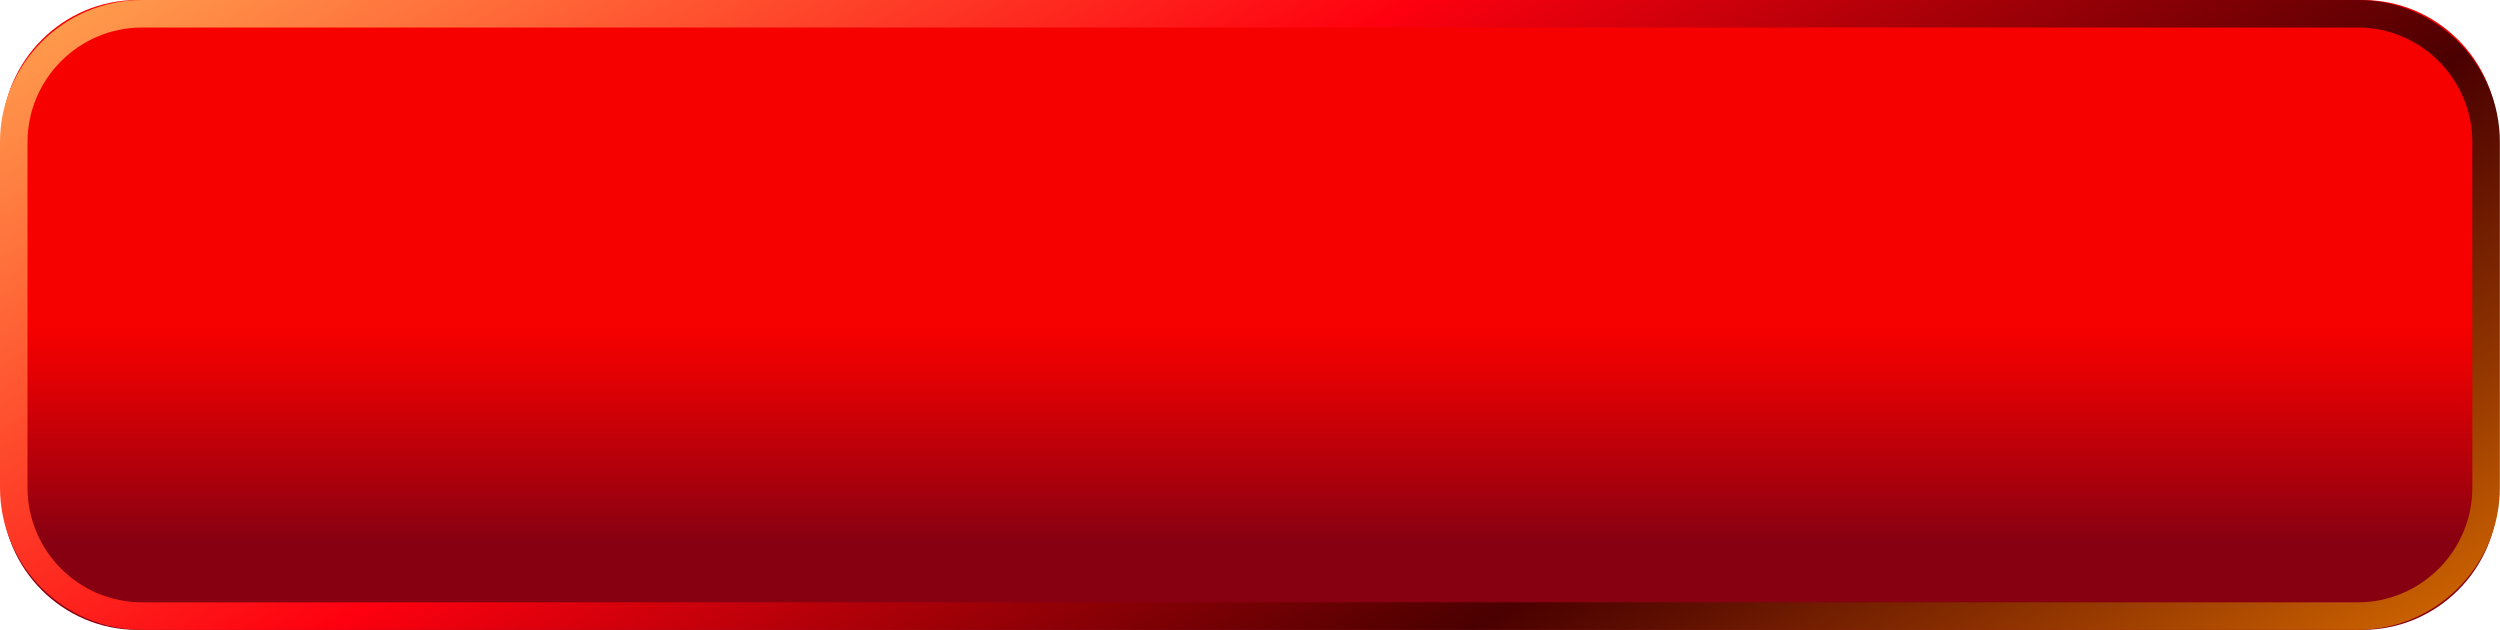 <?xml version="1.0" encoding="utf-8"?>
<!-- Generator: Adobe Illustrator 25.3.1, SVG Export Plug-In . SVG Version: 6.00 Build 0)  -->
<svg version="1.1" id="Capa_1" xmlns="http://www.w3.org/2000/svg" xmlns:xlink="http://www.w3.org/1999/xlink" x="0px" y="0px"
	 viewBox="0 0 181.75 45.79" style="enable-background:new 0 0 181.75 45.79;" xml:space="preserve">
<style type="text/css">
	.st0{fill:#1E1E1E;}
	.st1{fill:#FFFFFF;}
	.st2{fill:#F5F5F5;}
	.st3{fill:#E6E6E6;}
	.st4{fill:url(#SVGID_1_);}
	.st5{fill:url(#SVGID_2_);}
	.st6{fill:url(#SVGID_3_);}
	.st7{fill:url(#SVGID_4_);}
	.st8{fill:url(#SVGID_5_);}
	.st9{fill:url(#SVGID_6_);}
	.st10{fill:url(#SVGID_7_);}
	.st11{fill:url(#SVGID_8_);}
	.st12{fill:url(#SVGID_9_);}
	.st13{fill:url(#SVGID_10_);}
	.st14{fill:url(#SVGID_11_);}
	.st15{fill:url(#SVGID_12_);}
	.st16{clip-path:url(#SVGID_14_);}
	.st17{fill:#EBAE44;}
	.st18{clip-path:url(#SVGID_24_);fill:#EBE48A;}
	.st19{clip-path:url(#SVGID_24_);fill:#E9E289;}
	.st20{clip-path:url(#SVGID_24_);fill:#E7E088;}
	.st21{clip-path:url(#SVGID_24_);fill:#E5DF87;}
	.st22{clip-path:url(#SVGID_24_);fill:#E4DD86;}
	.st23{clip-path:url(#SVGID_24_);fill:#E2DB85;}
	.st24{clip-path:url(#SVGID_24_);fill:#E0D983;}
	.st25{clip-path:url(#SVGID_24_);fill:#DED782;}
	.st26{clip-path:url(#SVGID_24_);fill:#DCD681;}
	.st27{clip-path:url(#SVGID_24_);fill:#DAD480;}
	.st28{clip-path:url(#SVGID_24_);fill:#D9D27F;}
	.st29{clip-path:url(#SVGID_24_);fill:#D7D07E;}
	.st30{clip-path:url(#SVGID_24_);fill:#D5CF7D;}
	.st31{clip-path:url(#SVGID_24_);fill:#D3CD7C;}
	.st32{clip-path:url(#SVGID_24_);fill:#D2CB7B;}
	.st33{clip-path:url(#SVGID_24_);fill:#D0CA7A;}
	.st34{clip-path:url(#SVGID_24_);fill:#CEC879;}
	.st35{clip-path:url(#SVGID_24_);fill:#CCC678;}
	.st36{clip-path:url(#SVGID_24_);fill:#CAC477;}
	.st37{clip-path:url(#SVGID_24_);fill:#C9C376;}
	.st38{clip-path:url(#SVGID_24_);fill:#C7C175;}
	.st39{clip-path:url(#SVGID_24_);fill:#C5BF74;}
	.st40{clip-path:url(#SVGID_24_);fill:#C4BE73;}
	.st41{clip-path:url(#SVGID_24_);fill:#C2BC72;}
	.st42{clip-path:url(#SVGID_24_);fill:#C0BA71;}
	.st43{clip-path:url(#SVGID_24_);fill:#BEB970;}
	.st44{clip-path:url(#SVGID_24_);fill:#BDB76F;}
	.st45{clip-path:url(#SVGID_24_);fill:#BBB56E;}
	.st46{clip-path:url(#SVGID_24_);fill:#B9B46D;}
	.st47{clip-path:url(#SVGID_24_);fill:#B8B26C;}
	.st48{clip-path:url(#SVGID_24_);fill:#B6B16B;}
	.st49{clip-path:url(#SVGID_24_);fill:#B4AF6A;}
	.st50{clip-path:url(#SVGID_24_);fill:#B3AD69;}
	.st51{clip-path:url(#SVGID_24_);fill:#B1AC68;}
	.st52{clip-path:url(#SVGID_24_);fill:#AFAA67;}
	.st53{clip-path:url(#SVGID_24_);fill:#AEA966;}
	.st54{clip-path:url(#SVGID_24_);fill:#ACA765;}
	.st55{clip-path:url(#SVGID_24_);fill:#ABA564;}
	.st56{clip-path:url(#SVGID_24_);fill:#A9A463;}
	.st57{clip-path:url(#SVGID_24_);fill:#A7A262;}
	.st58{clip-path:url(#SVGID_24_);fill:#A6A161;}
	.st59{clip-path:url(#SVGID_24_);fill:#A49F60;}
	.st60{clip-path:url(#SVGID_24_);fill:#A39E5F;}
	.st61{clip-path:url(#SVGID_24_);fill:#A19C5F;}
	.st62{clip-path:url(#SVGID_24_);fill:#9F9B5E;}
	.st63{clip-path:url(#SVGID_24_);fill:#9E995D;}
	.st64{clip-path:url(#SVGID_24_);fill:#9C985C;}
	.st65{clip-path:url(#SVGID_24_);fill:#9B965B;}
	.st66{clip-path:url(#SVGID_24_);fill:#99955A;}
	.st67{clip-path:url(#SVGID_24_);fill:#989359;}
	.st68{clip-path:url(#SVGID_24_);fill:#969258;}
	.st69{clip-path:url(#SVGID_24_);fill:#959057;}
	.st70{clip-path:url(#SVGID_24_);fill:#938F56;}
	.st71{clip-path:url(#SVGID_24_);fill:#928D56;}
	.st72{clip-path:url(#SVGID_24_);fill:#908C55;}
	.st73{clip-path:url(#SVGID_24_);fill:#8F8A54;}
	.st74{clip-path:url(#SVGID_24_);fill:#8D8953;}
	.st75{clip-path:url(#SVGID_24_);fill:#8C8852;}
	.st76{clip-path:url(#SVGID_24_);fill:#8A8651;}
	.st77{clip-path:url(#SVGID_24_);fill:#898550;}
	.st78{clip-path:url(#SVGID_24_);fill:#87834F;}
	.st79{clip-path:url(#SVGID_24_);fill:#86824F;}
	.st80{clip-path:url(#SVGID_24_);fill:#84814E;}
	.st81{clip-path:url(#SVGID_24_);fill:#837F4D;}
	.st82{clip-path:url(#SVGID_24_);fill:#827E4C;}
	.st83{clip-path:url(#SVGID_24_);fill:#807C4B;}
	.st84{clip-path:url(#SVGID_24_);fill:#7F7B4A;}
	.st85{clip-path:url(#SVGID_24_);fill:#7D7A4A;}
	.st86{clip-path:url(#SVGID_24_);fill:#7C7849;}
	.st87{clip-path:url(#SVGID_24_);fill:#7B7748;}
	.st88{clip-path:url(#SVGID_24_);fill:#797647;}
	.st89{clip-path:url(#SVGID_24_);fill:#787446;}
	.st90{clip-path:url(#SVGID_24_);fill:#777346;}
	.st91{clip-path:url(#SVGID_24_);fill:#757245;}
	.st92{clip-path:url(#SVGID_24_);fill:#747044;}
	.st93{clip-path:url(#SVGID_24_);fill:#726F43;}
	.st94{clip-path:url(#SVGID_24_);fill:#716E42;}
	.st95{clip-path:url(#SVGID_24_);fill:#706C42;}
	.st96{clip-path:url(#SVGID_24_);fill:#6E6B41;}
	.st97{clip-path:url(#SVGID_24_);fill:#6D6A40;}
	.st98{clip-path:url(#SVGID_24_);fill:#6C693F;}
	.st99{clip-path:url(#SVGID_24_);fill:#6B673F;}
	.st100{clip-path:url(#SVGID_24_);fill:#69663E;}
	.st101{clip-path:url(#SVGID_24_);fill:#68653D;}
	.st102{clip-path:url(#SVGID_24_);fill:#67643C;}
	.st103{clip-path:url(#SVGID_24_);fill:#65623C;}
	.st104{clip-path:url(#SVGID_24_);fill:#64613B;}
	.st105{clip-path:url(#SVGID_24_);fill:#63603A;}
	.st106{clip-path:url(#SVGID_24_);fill:#625F39;}
	.st107{clip-path:url(#SVGID_24_);fill:#605E39;}
	.st108{clip-path:url(#SVGID_24_);fill:#5F5C38;}
	.st109{clip-path:url(#SVGID_24_);fill:#5E5B37;}
	.st110{clip-path:url(#SVGID_24_);fill:#5D5A36;}
	.st111{clip-path:url(#SVGID_24_);fill:#5C5936;}
	.st112{clip-path:url(#SVGID_24_);fill:#5A5835;}
	.st113{clip-path:url(#SVGID_24_);fill:#595634;}
	.st114{clip-path:url(#SVGID_24_);fill:#585534;}
	.st115{clip-path:url(#SVGID_24_);fill:#575433;}
	.st116{clip-path:url(#SVGID_24_);fill:#565332;}
	.st117{clip-path:url(#SVGID_24_);fill:#545232;}
	.st118{clip-path:url(#SVGID_24_);fill:#535131;}
	.st119{clip-path:url(#SVGID_24_);fill:#525030;}
	.st120{clip-path:url(#SVGID_24_);fill:#514F30;}
	.st121{clip-path:url(#SVGID_24_);fill:#504D2F;}
	.st122{clip-path:url(#SVGID_24_);fill:#4F4C2E;}
	.st123{clip-path:url(#SVGID_24_);fill:#4E4B2E;}
	.st124{clip-path:url(#SVGID_24_);fill:#4C4A2D;}
	.st125{clip-path:url(#SVGID_24_);fill:#4B492C;}
	.st126{clip-path:url(#SVGID_24_);fill:#4A482C;}
	.st127{clip-path:url(#SVGID_24_);fill:#49472B;}
	.st128{clip-path:url(#SVGID_24_);fill:#48462A;}
	.st129{clip-path:url(#SVGID_24_);fill:#47452A;}
	.st130{clip-path:url(#SVGID_24_);fill:#464429;}
	.st131{clip-path:url(#SVGID_24_);fill:#454328;}
	.st132{clip-path:url(#SVGID_24_);fill:#444228;}
	.st133{clip-path:url(#SVGID_24_);fill:#434127;}
	.st134{clip-path:url(#SVGID_24_);fill:#424027;}
	.st135{clip-path:url(#SVGID_24_);fill:#413F26;}
	.st136{clip-path:url(#SVGID_24_);fill:#403E25;}
	.st137{clip-path:url(#SVGID_24_);fill:#3F3D25;}
	.st138{clip-path:url(#SVGID_24_);fill:#3E3C24;}
	.st139{clip-path:url(#SVGID_24_);fill:#3D3B24;}
	.st140{clip-path:url(#SVGID_24_);fill:#3C3A23;}
	.st141{clip-path:url(#SVGID_24_);fill:#3B3922;}
	.st142{clip-path:url(#SVGID_24_);fill:#3A3822;}
	.st143{clip-path:url(#SVGID_24_);fill:#393721;}
	.st144{clip-path:url(#SVGID_24_);fill:#383621;}
	.st145{clip-path:url(#SVGID_24_);fill:#373520;}
	.st146{clip-path:url(#SVGID_24_);fill:#363420;}
	.st147{clip-path:url(#SVGID_24_);fill:#35331F;}
	.st148{clip-path:url(#SVGID_24_);fill:#34321E;}
	.st149{clip-path:url(#SVGID_24_);fill:#33311E;}
	.st150{clip-path:url(#SVGID_24_);fill:#32311D;}
	.st151{clip-path:url(#SVGID_24_);fill:#31301D;}
	.st152{clip-path:url(#SVGID_24_);fill:#302F1C;}
	.st153{clip-path:url(#SVGID_24_);fill:#2F2E1C;}
	.st154{clip-path:url(#SVGID_24_);fill:#2E2D1B;}
	.st155{clip-path:url(#SVGID_24_);fill:#2E2C1B;}
	.st156{clip-path:url(#SVGID_24_);fill:#2D2B1A;}
	.st157{clip-path:url(#SVGID_24_);fill:#2C2B1A;}
	.st158{clip-path:url(#SVGID_24_);fill:#2B2A19;}
	.st159{clip-path:url(#SVGID_24_);fill:#2A2919;}
	.st160{clip-path:url(#SVGID_24_);fill:#292818;}
	.st161{clip-path:url(#SVGID_24_);fill:#282718;}
	.st162{clip-path:url(#SVGID_24_);fill:#282617;}
	.st163{clip-path:url(#SVGID_24_);fill:#272617;}
	.st164{clip-path:url(#SVGID_24_);fill:#262516;}
	.st165{clip-path:url(#SVGID_24_);fill:#252416;}
	.st166{clip-path:url(#SVGID_24_);fill:#242315;}
	.st167{clip-path:url(#SVGID_24_);fill:#232214;}
	.st168{clip-path:url(#SVGID_24_);fill:#222114;}
	.st169{clip-path:url(#SVGID_24_);fill:#212014;}
	.st170{clip-path:url(#SVGID_24_);fill:#212013;}
	.st171{clip-path:url(#SVGID_24_);fill:#201F13;}
	.st172{clip-path:url(#SVGID_24_);fill:#1F1E12;}
	.st173{clip-path:url(#SVGID_24_);fill:#1E1D12;}
	.st174{clip-path:url(#SVGID_24_);fill:#1E1D11;}
	.st175{clip-path:url(#SVGID_24_);fill:#1D1C11;}
	.st176{clip-path:url(#SVGID_24_);fill:#1C1B11;}
	.st177{clip-path:url(#SVGID_24_);fill:#1C1B10;}
	.st178{clip-path:url(#SVGID_24_);fill:#1B1A10;}
	.st179{clip-path:url(#SVGID_24_);fill:#1A190F;}
	.st180{clip-path:url(#SVGID_24_);fill:#19180F;}
	.st181{clip-path:url(#SVGID_24_);fill:#18170E;}
	.st182{clip-path:url(#SVGID_24_);fill:#17160D;}
	.st183{clip-path:url(#SVGID_24_);fill:#16160D;}
	.st184{clip-path:url(#SVGID_24_);fill:#16150D;}
	.st185{clip-path:url(#SVGID_24_);fill:#15140C;}
	.st186{clip-path:url(#SVGID_24_);fill:#14140C;}
	.st187{clip-path:url(#SVGID_24_);fill:#14130C;}
	.st188{clip-path:url(#SVGID_24_);fill:#13130B;}
	.st189{clip-path:url(#SVGID_24_);fill:#13120B;}
	.st190{clip-path:url(#SVGID_24_);fill:#12120B;}
	.st191{clip-path:url(#SVGID_24_);fill:#12110A;}
	.st192{clip-path:url(#SVGID_24_);fill:#11100A;}
	.st193{clip-path:url(#SVGID_24_);fill:#10100A;}
	.st194{clip-path:url(#SVGID_24_);fill:#100F09;}
	.st195{clip-path:url(#SVGID_24_);fill:#0F0F09;}
	.st196{clip-path:url(#SVGID_24_);fill:#0F0E09;}
	.st197{clip-path:url(#SVGID_24_);fill:#0E0E08;}
	.st198{clip-path:url(#SVGID_24_);fill:#0E0D08;}
	.st199{clip-path:url(#SVGID_24_);fill:#0D0D08;}
	.st200{clip-path:url(#SVGID_24_);fill:#0D0C08;}
	.st201{clip-path:url(#SVGID_24_);fill:#0C0C07;}
	.st202{clip-path:url(#SVGID_24_);fill:#0C0B07;}
	.st203{clip-path:url(#SVGID_24_);fill:#0B0B07;}
	.st204{clip-path:url(#SVGID_24_);fill:#0B0B06;}
	.st205{clip-path:url(#SVGID_24_);fill:#0A0A06;}
	.st206{clip-path:url(#SVGID_24_);fill:#0A0906;}
	.st207{clip-path:url(#SVGID_24_);fill:#090905;}
	.st208{clip-path:url(#SVGID_24_);fill:#080805;}
	.st209{clip-path:url(#SVGID_24_);fill:#080704;}
	.st210{clip-path:url(#SVGID_24_);fill:#070704;}
	.st211{clip-path:url(#SVGID_24_);fill:#060604;}
	.st212{clip-path:url(#SVGID_24_);fill:#060603;}
	.st213{clip-path:url(#SVGID_24_);fill:#050503;}
	.st214{clip-path:url(#SVGID_24_);fill:#050403;}
	.st215{clip-path:url(#SVGID_24_);fill:#040402;}
	.st216{clip-path:url(#SVGID_24_);fill:#030302;}
	.st217{clip-path:url(#SVGID_24_);fill:#020201;}
	.st218{clip-path:url(#SVGID_24_);fill:#010101;}
	.st219{clip-path:url(#SVGID_24_);fill:#010100;}
	.st220{clip-path:url(#SVGID_24_);}
	.st221{fill:url(#SVGID_29_);}
	.st222{fill:url(#SVGID_30_);}
	.st223{fill:url(#SVGID_31_);}
	.st224{fill:url(#SVGID_32_);}
	.st225{opacity:0.67;}
	.st226{fill:url(#SVGID_33_);}
	.st227{fill:url(#SVGID_34_);}
	.st228{opacity:0.46;}
	.st229{filter:url(#Adobe_OpacityMaskFilter);}
	.st230{opacity:0.79;mask:url(#SVGID_35_);}
	.st231{fill:#1A1A1A;}
	.st232{fill:#F2F2F2;}
	.st233{fill:#F3D774;}
	.st234{fill:none;}
	.st235{fill:url(#SVGID_36_);}
	.st236{fill:none;stroke:url(#SVGID_37_);stroke-width:3;stroke-miterlimit:10;}
	.st237{fill:url(#SVGID_38_);}
	.st238{fill:none;stroke:url(#SVGID_39_);stroke-width:3;stroke-miterlimit:10;}
	.st239{fill:url(#SVGID_40_);}
	.st240{fill:url(#SVGID_41_);}
	.st241{fill:none;stroke:url(#SVGID_42_);stroke-width:3;stroke-miterlimit:10;}
	.st242{fill:url(#SVGID_43_);}
	.st243{fill:none;stroke:url(#SVGID_44_);stroke-width:3;stroke-miterlimit:10;}
	.st244{fill:url(#SVGID_45_);}
	.st245{fill:url(#SVGID_46_);}
	.st246{fill:url(#SVGID_47_);}
	.st247{fill:#383838;}
	.st248{fill:url(#SVGID_48_);}
	.st249{fill:url(#SVGID_49_);}
	.st250{fill:#2D2D2D;}
</style>
<g>
	<g>
		<linearGradient id="SVGID_1_" gradientUnits="userSpaceOnUse" x1="90.874" y1="23.819" x2="90.874" y2="39.633">
			<stop  offset="0" style="stop-color:#F60000"/>
			<stop  offset="0.222" style="stop-color:#E20003"/>
			<stop  offset="0.674" style="stop-color:#AE000B"/>
			<stop  offset="0.994" style="stop-color:#860011"/>
		</linearGradient>
		<path class="st4" d="M171.76,45.79H9.98c-5.41,0-9.83-4.42-9.83-9.83V9.83C0.15,4.42,4.58,0,9.98,0l161.78,0
			c5.41,0,9.83,4.42,9.83,9.83v26.13C181.6,41.37,177.17,45.79,171.76,45.79z"/>
		<g>
			<linearGradient id="SVGID_2_" gradientUnits="userSpaceOnUse" x1="60.138" y1="-30.34" x2="121.61" y2="76.133">
				<stop  offset="0" style="stop-color:#FF9A4C"/>
				<stop  offset="0.388" style="stop-color:#FE000F"/>
				<stop  offset="0.726" style="stop-color:#4A0000"/>
				<stop  offset="0.781" style="stop-color:#5E0F00"/>
				<stop  offset="0.892" style="stop-color:#923600"/>
				<stop  offset="1" style="stop-color:#C96000"/>
			</linearGradient>
			<path class="st5" d="M171.4,2c4.6,0,8.34,3.74,8.34,8.34v25.11c0,4.6-3.74,8.34-8.34,8.34H10.34c-4.6,0-8.34-3.74-8.34-8.34
				V10.34C2,5.74,5.74,2,10.34,2H171.4 M171.4,0H10.34C4.65,0,0,4.65,0,10.34v25.11c0,5.69,4.65,10.34,10.34,10.34H171.4
				c5.69,0,10.34-4.65,10.34-10.34V10.34C181.75,4.65,177.09,0,171.4,0L171.4,0z"/>
		</g>
	</g>
</g>
</svg>
